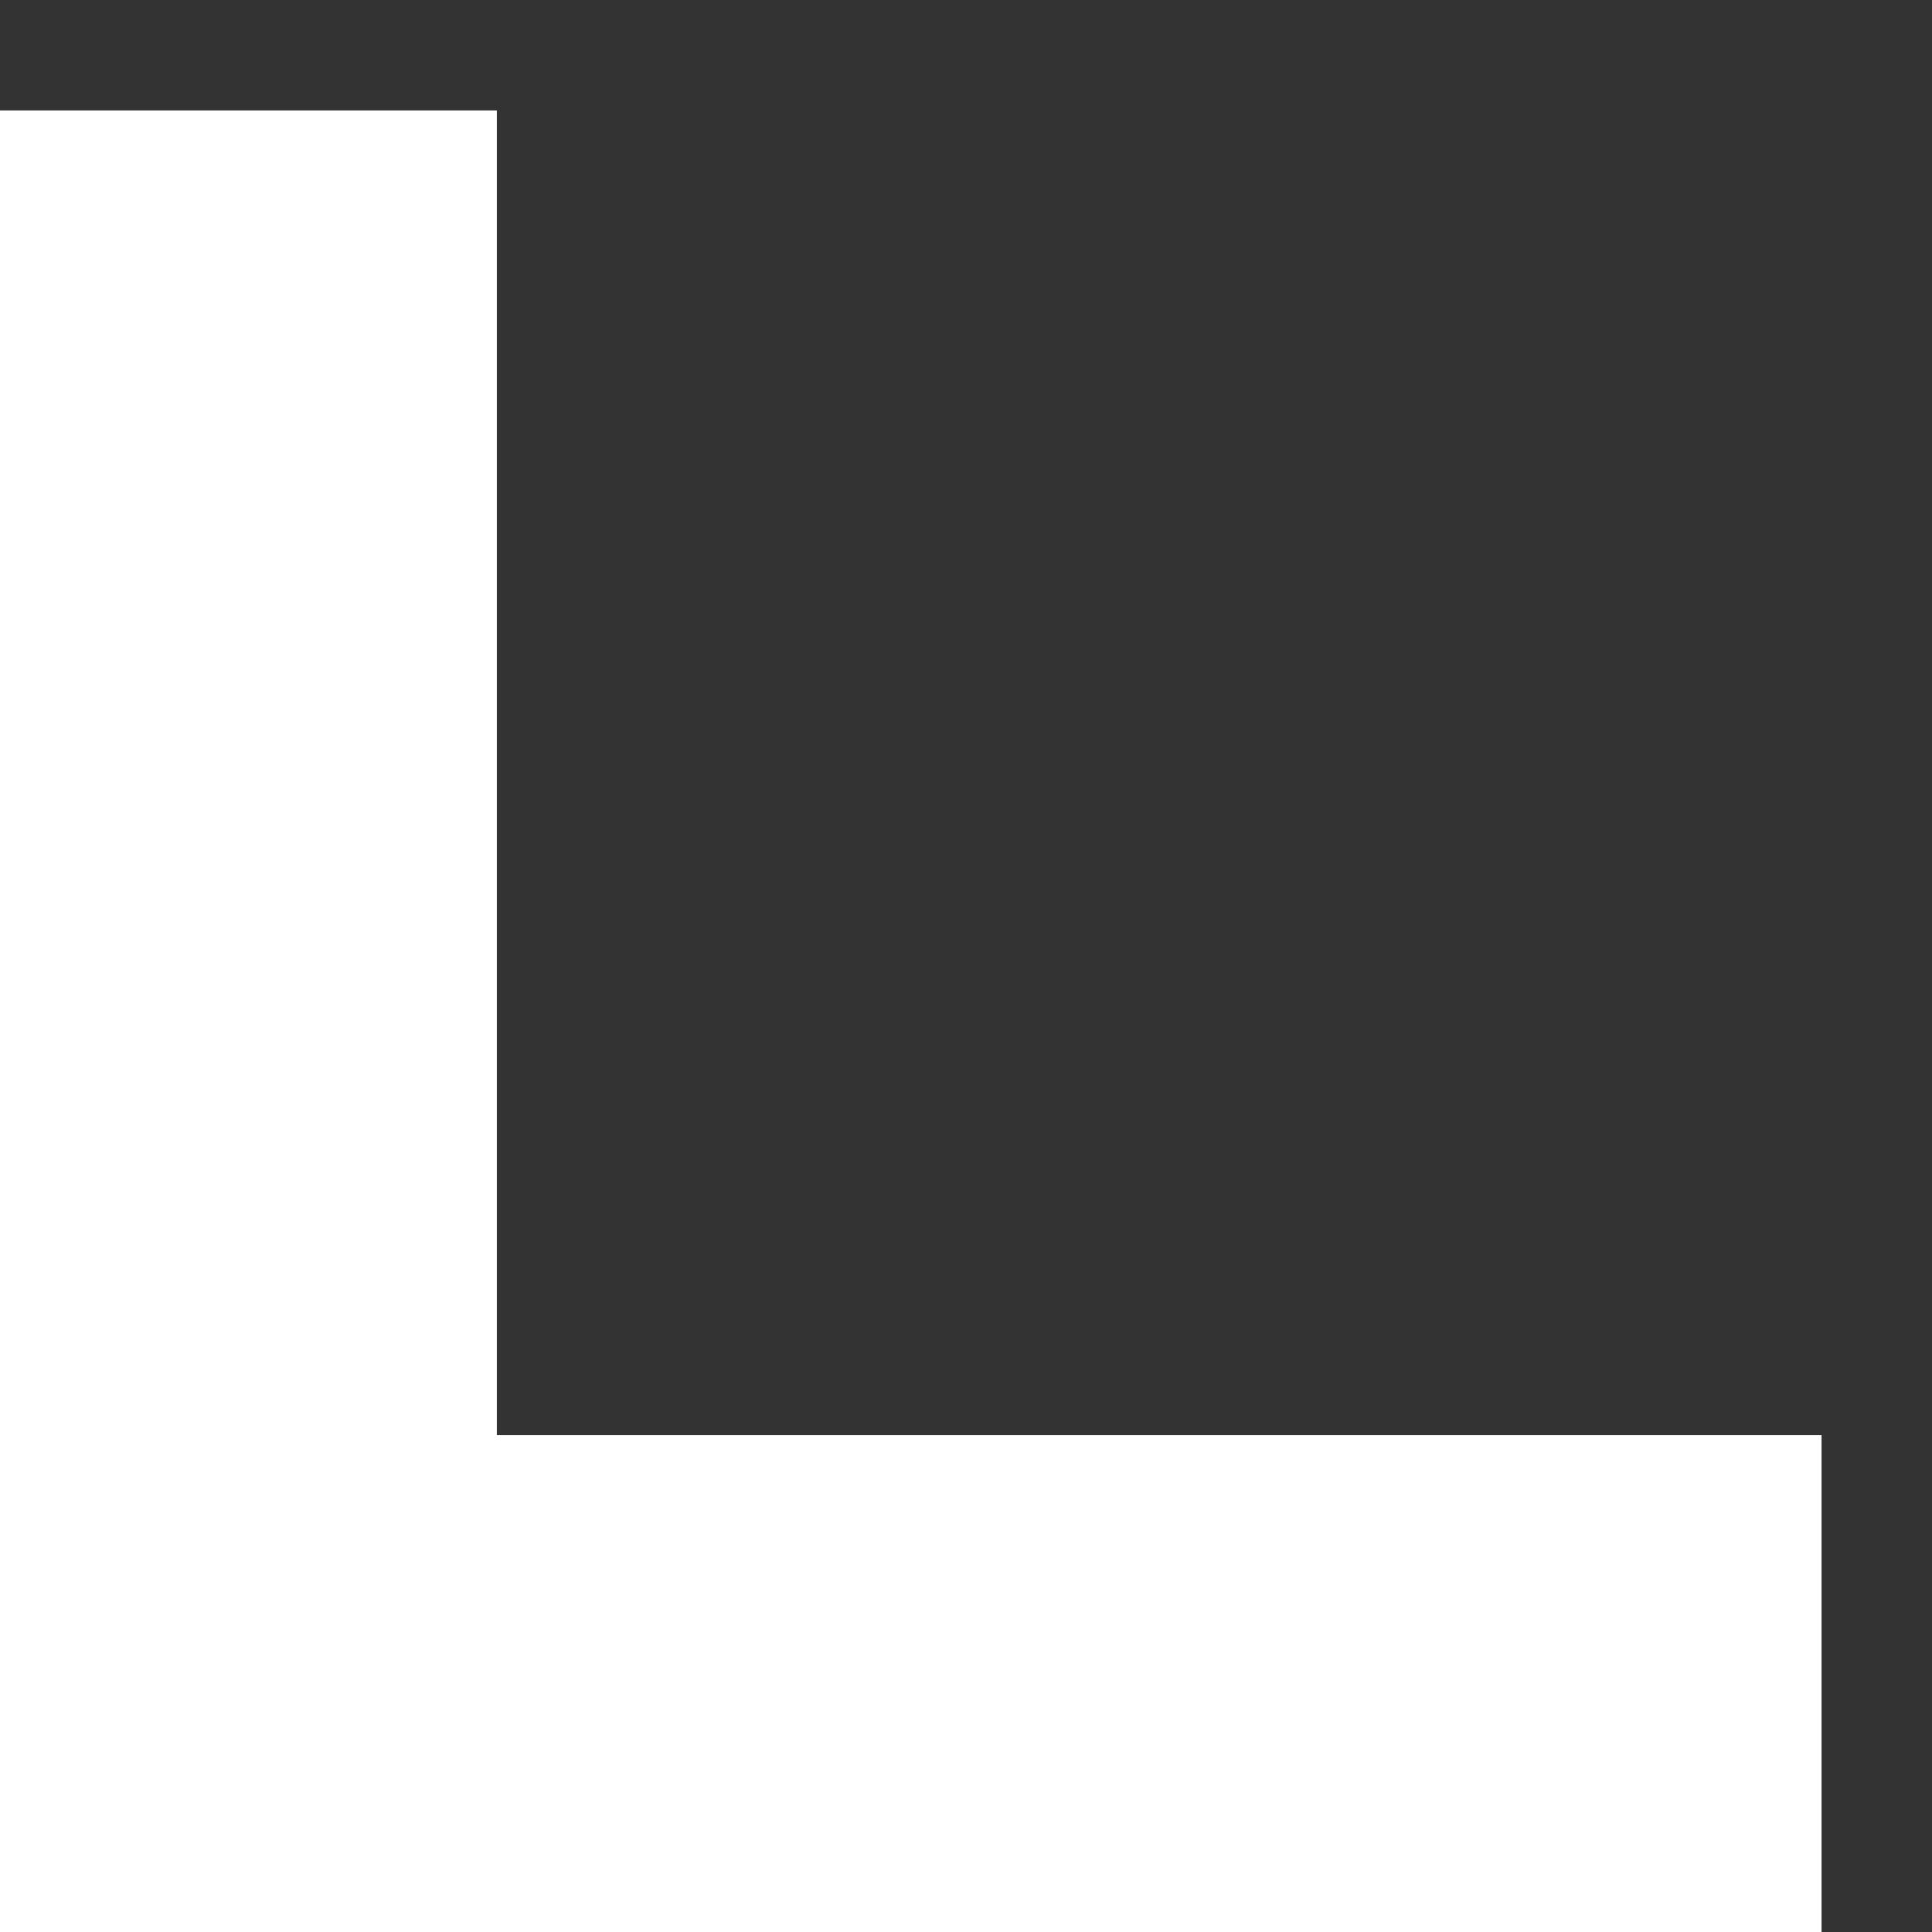 ﻿<?xml version="1.0" encoding="utf-8"?>
<svg version="1.1" xmlns:xlink="http://www.w3.org/1999/xlink" width="6px" height="6px" xmlns="http://www.w3.org/2000/svg">
  <rect width="100%" height="100%" fill="#333333" stroke="none"/>
  <g transform="matrix(1 0 0 1 -1667 -588 )">
    <path d="M 0 0.343  L 1.543 0.343  L 1.543 4.457  L 5.657 4.457  L 5.657 6  L 0 6  L 0 0.343  Z " fill-rule="nonzero" fill="#ffffff" stroke="none" transform="matrix(1 0 0 1 1667 588 )" />
  </g>
</svg>